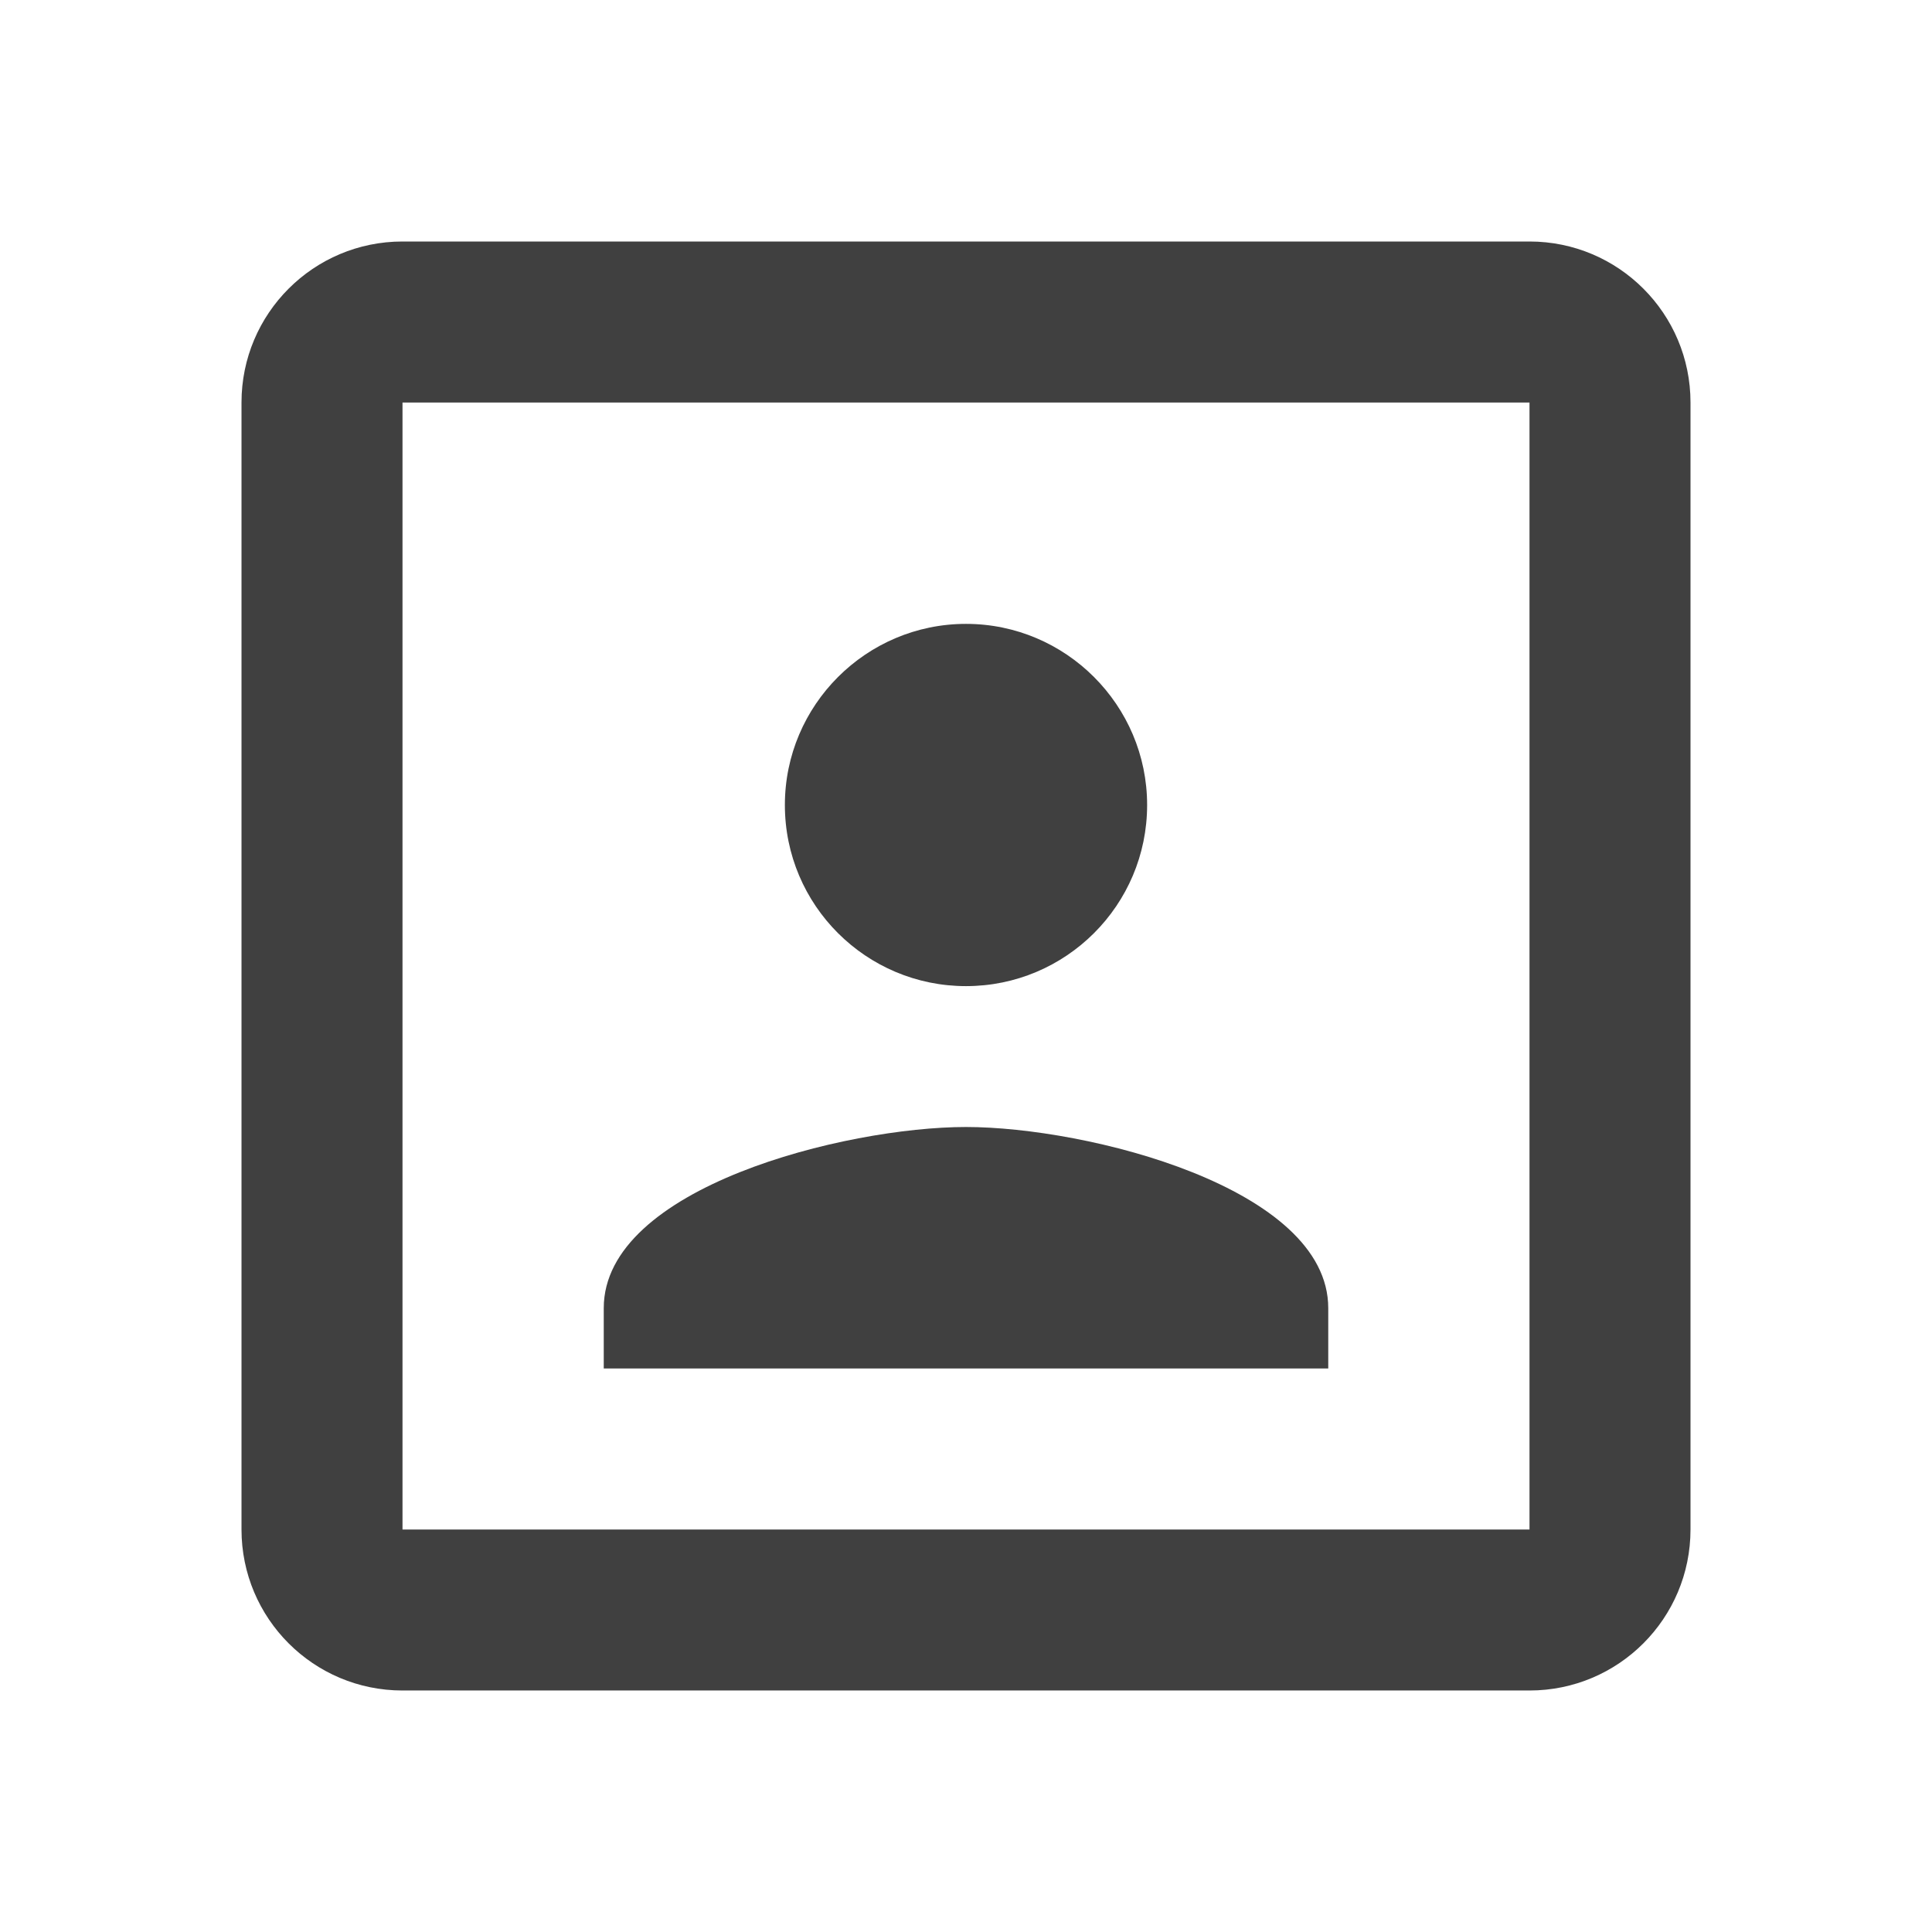 <?xml version="1.0" encoding="utf-8"?>
<!-- Generated by IcoMoon.io -->
<!DOCTYPE svg PUBLIC "-//W3C//DTD SVG 1.1//EN" "http://www.w3.org/Graphics/SVG/1.1/DTD/svg11.dtd">
<svg version="1.1" xmlns="http://www.w3.org/2000/svg" xmlns:xlink="http://www.w3.org/1999/xlink" width="24" height="24" viewBox="0 0 24 24">
<path fill="#404040" d="M12 12.25c1.24 0 2.25-1.005 2.25-2.25 0-1.24-1.010-2.25-2.25-2.25s-2.25 1.010-2.25 2.25c0 1.245 1.010 2.25 2.25 2.25zM16.5 16.25c0-1.5-3-2.25-4.5-2.25s-4.5 0.75-4.5 2.25v0.75h9v-0.75zM19 3h-14c-1.105 0-2 0.895-2 2v14c0 1.105 0.895 2 2 2h14c1.105 0 2-0.895 2-2v-14c0-1.105-0.895-2-2-2zM19 19h-14v-14h14v14z"></path>
</svg>
